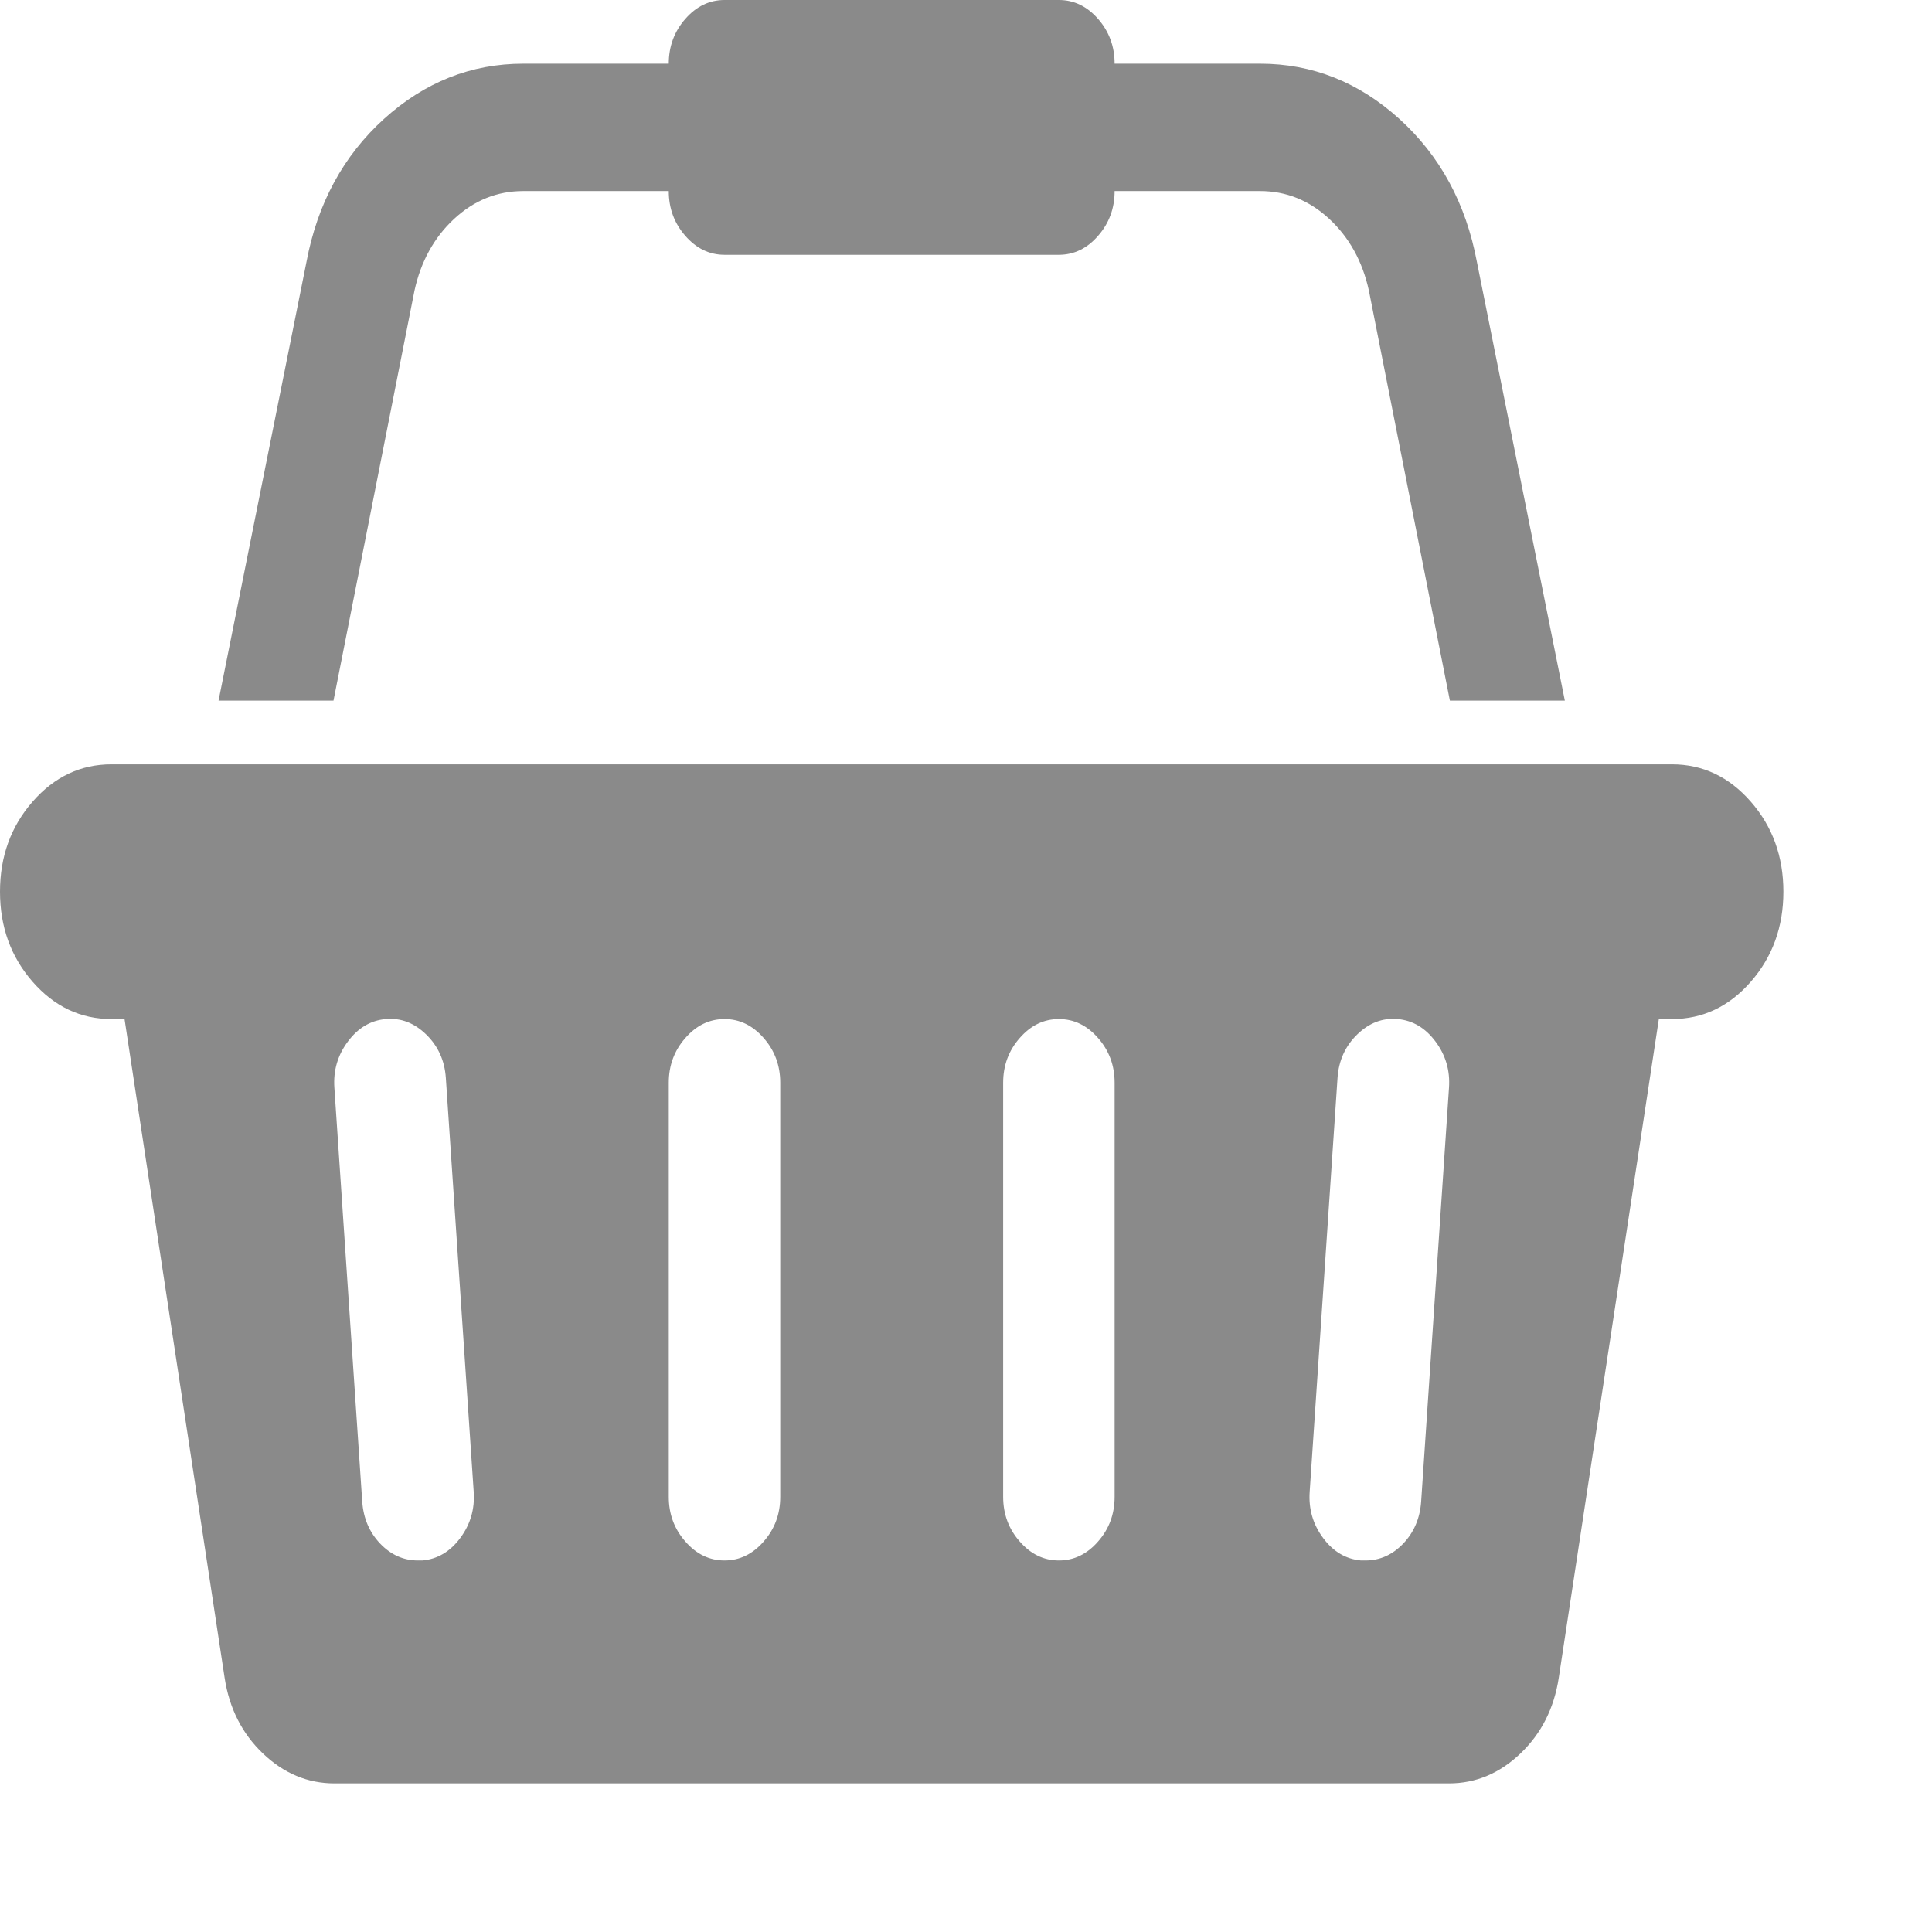 <svg width="26" height="26" viewBox="0 0 26 26" fill="none" xmlns="http://www.w3.org/2000/svg">
<path d="M22.5 10.286C22.914 10.286 23.268 10.453 23.561 10.788C23.854 11.123 24 11.527 24 12C24 12.473 23.854 12.877 23.561 13.212C23.268 13.547 22.914 13.714 22.5 13.714H22.324L20.977 22.58C20.914 22.991 20.742 23.33 20.461 23.598C20.18 23.866 19.859 24 19.5 24H4.5C4.141 24 3.82 23.866 3.539 23.598C3.258 23.33 3.086 22.991 3.023 22.58L1.676 13.714H1.5C1.086 13.714 0.732 13.547 0.439 13.212C0.146 12.877 0 12.473 0 12C0 11.527 0.146 11.123 0.439 10.788C0.732 10.453 1.086 10.286 1.5 10.286H22.5ZM5.684 21C5.887 20.982 6.057 20.882 6.193 20.699C6.33 20.516 6.391 20.308 6.375 20.076L6 14.505C5.984 14.272 5.896 14.078 5.736 13.922C5.576 13.766 5.395 13.696 5.191 13.714C4.988 13.732 4.818 13.833 4.682 14.016C4.545 14.199 4.484 14.406 4.5 14.638L4.875 20.21C4.891 20.433 4.971 20.62 5.115 20.772C5.26 20.924 5.43 21 5.625 21H5.684ZM10.5 20.143V14.571C10.5 14.339 10.426 14.138 10.277 13.969C10.129 13.799 9.953 13.714 9.75 13.714C9.547 13.714 9.371 13.799 9.223 13.969C9.074 14.138 9 14.339 9 14.571V20.143C9 20.375 9.074 20.576 9.223 20.745C9.371 20.915 9.547 21 9.75 21C9.953 21 10.129 20.915 10.277 20.745C10.426 20.576 10.5 20.375 10.5 20.143ZM15 20.143V14.571C15 14.339 14.926 14.138 14.777 13.969C14.629 13.799 14.453 13.714 14.25 13.714C14.047 13.714 13.871 13.799 13.723 13.969C13.574 14.138 13.5 14.339 13.5 14.571V20.143C13.5 20.375 13.574 20.576 13.723 20.745C13.871 20.915 14.047 21 14.25 21C14.453 21 14.629 20.915 14.777 20.745C14.926 20.576 15 20.375 15 20.143ZM19.125 20.21L19.5 14.638C19.516 14.406 19.455 14.199 19.318 14.016C19.182 13.833 19.012 13.732 18.809 13.714C18.605 13.696 18.424 13.766 18.264 13.922C18.104 14.078 18.016 14.272 18 14.505L17.625 20.076C17.609 20.308 17.67 20.516 17.807 20.699C17.943 20.882 18.113 20.982 18.316 21H18.375C18.57 21 18.74 20.924 18.885 20.772C19.029 20.62 19.109 20.433 19.125 20.21ZM5.578 3.911L4.488 9.429H2.941L4.125 3.522C4.273 2.737 4.621 2.096 5.168 1.6C5.715 1.105 6.34 0.857 7.043 0.857H9C9 0.625 9.074 0.424 9.223 0.254C9.371 0.085 9.547 0 9.75 0H14.25C14.453 0 14.629 0.085 14.777 0.254C14.926 0.424 15 0.625 15 0.857H16.957C17.66 0.857 18.285 1.105 18.832 1.6C19.379 2.096 19.727 2.737 19.875 3.522L21.059 9.429H19.512L18.422 3.911C18.336 3.518 18.158 3.196 17.889 2.946C17.619 2.696 17.309 2.571 16.957 2.571H15C15 2.804 14.926 3.004 14.777 3.174C14.629 3.344 14.453 3.429 14.25 3.429H9.75C9.547 3.429 9.371 3.344 9.223 3.174C9.074 3.004 9 2.804 9 2.571H7.043C6.691 2.571 6.381 2.696 6.111 2.946C5.842 3.196 5.664 3.518 5.578 3.911Z" fill="#8A8A8A"/>
</svg>
